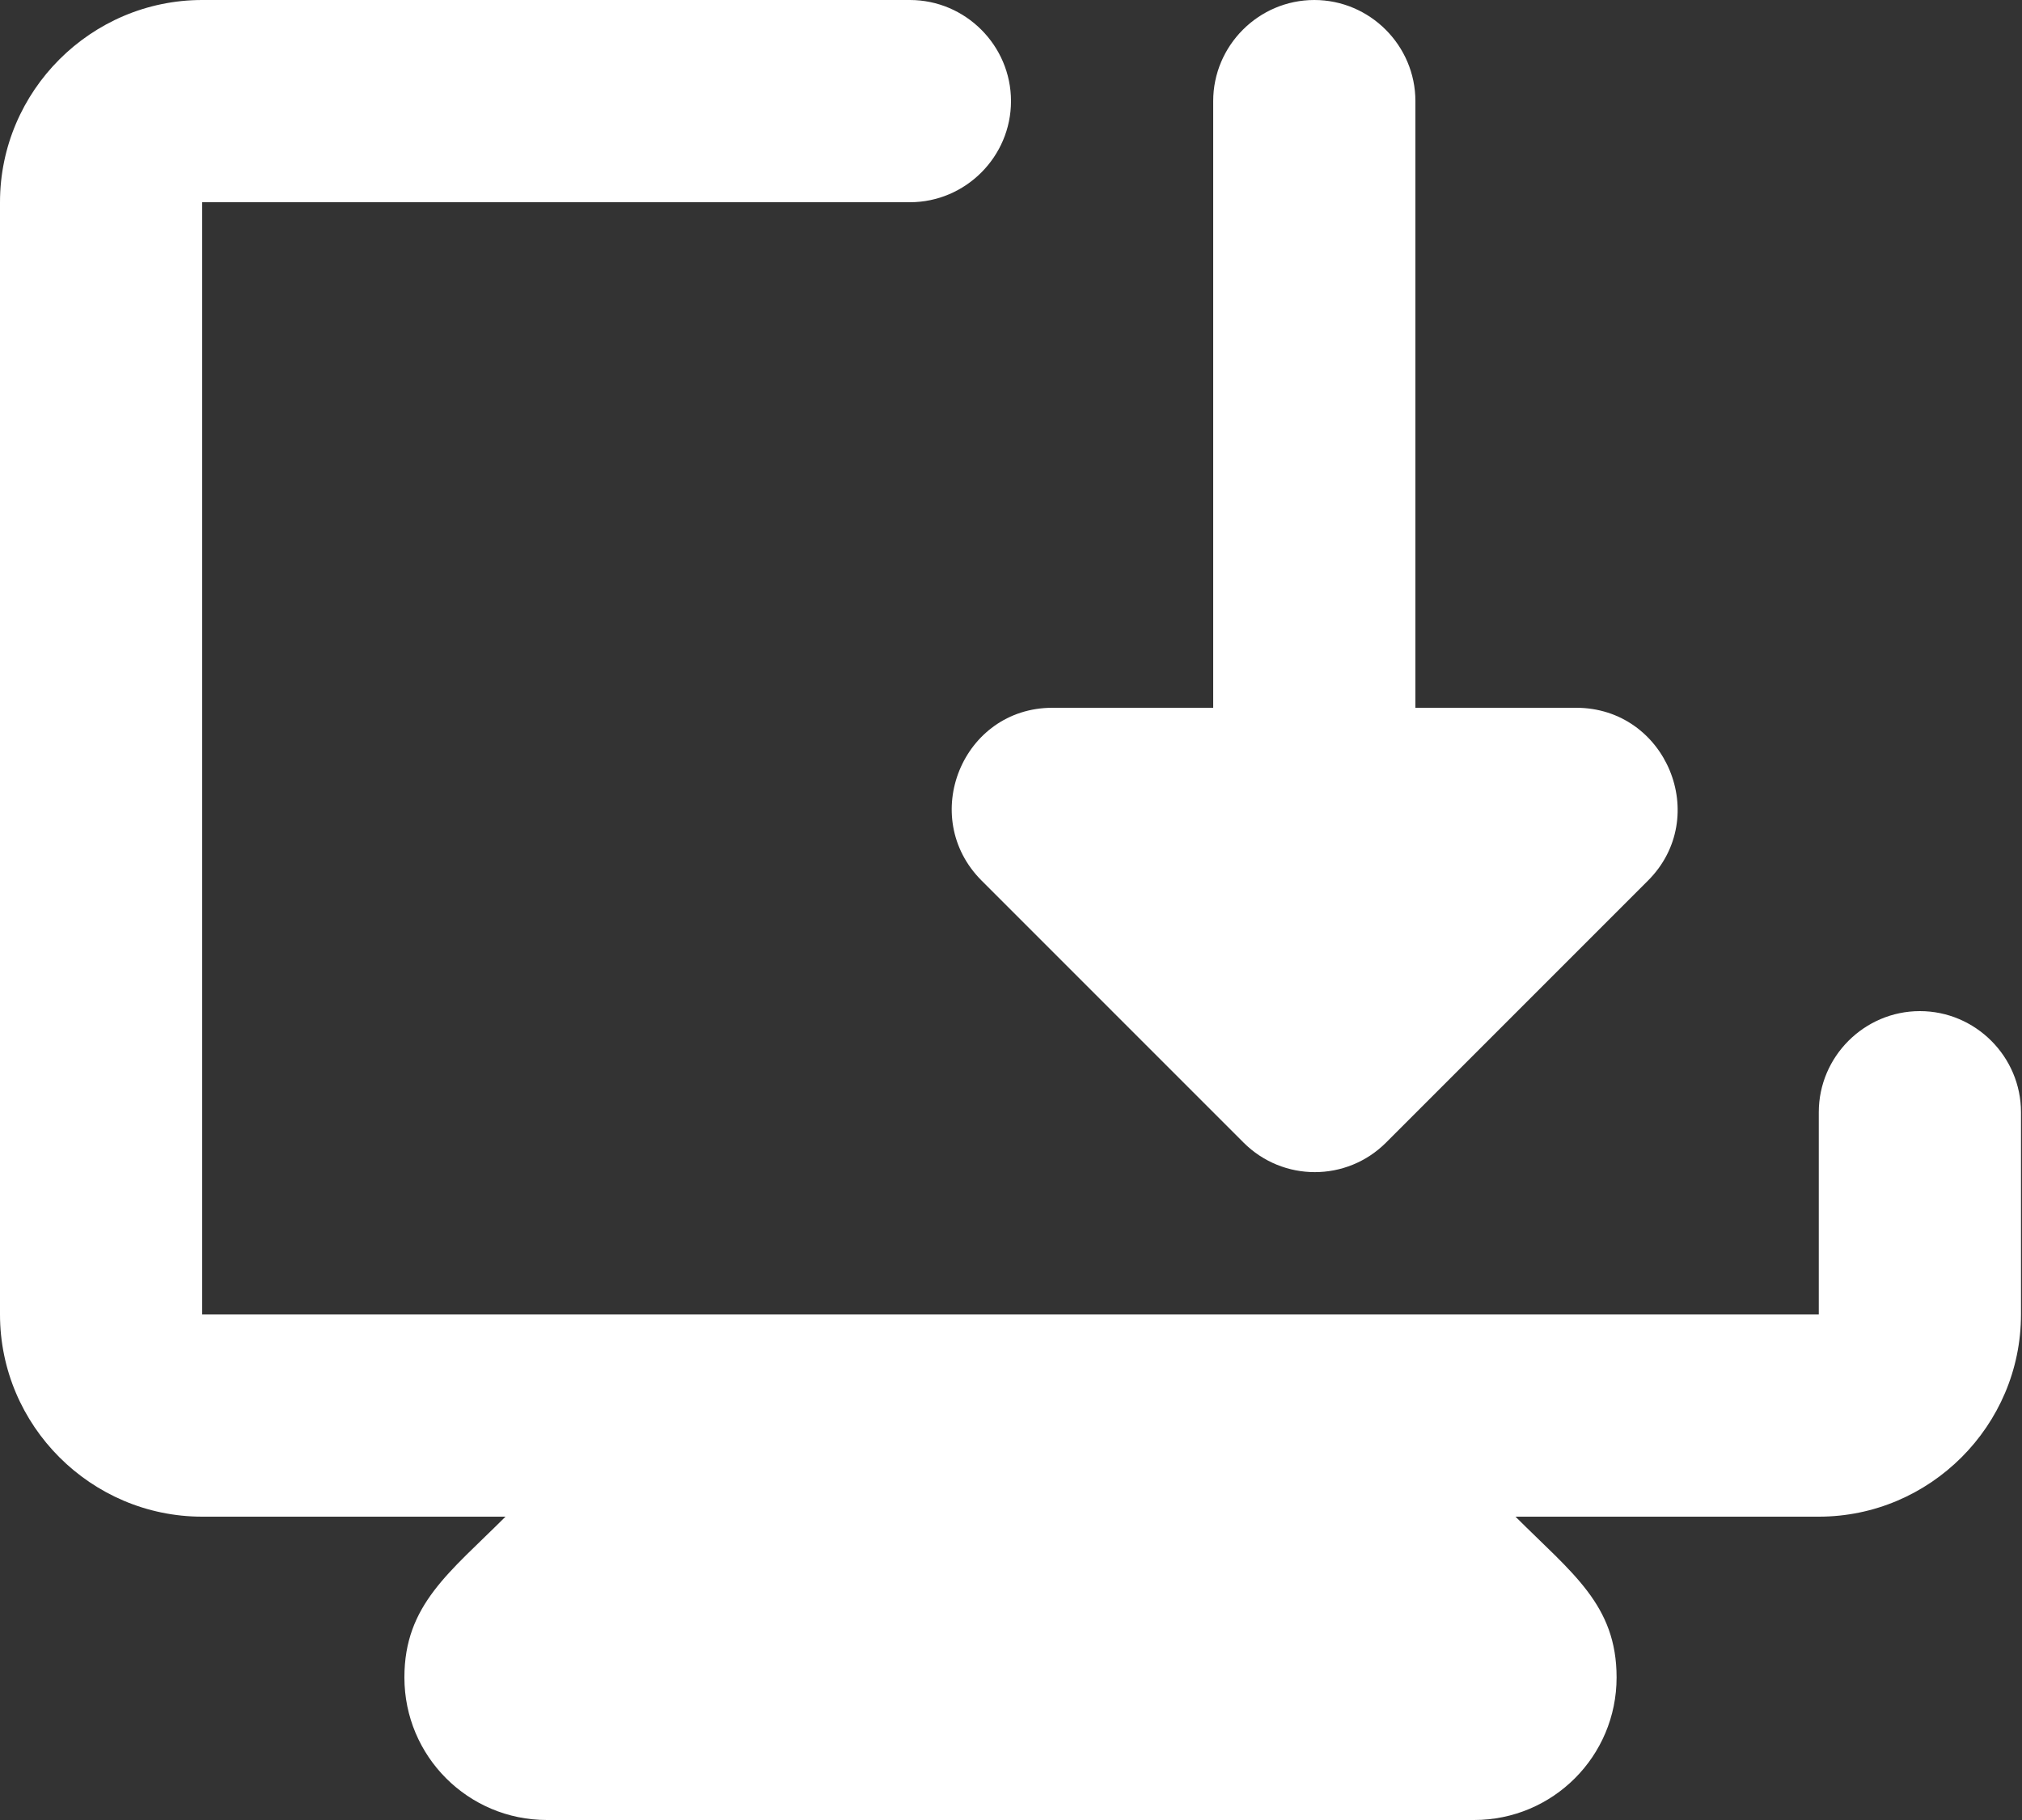 <svg width="20" height="18" viewBox="0 0 20 18" fill="none" xmlns="http://www.w3.org/2000/svg">
<rect x="0" y="0" width="20" height="18" fill="#333333" stroke="none"/>
<path d="M13 0C13.55 0 14 0.45 14 1V7H15.59C16.48 7 16.93 8.08 16.3 8.71L13.71 11.3C13.32 11.69 12.69 11.69 12.3 11.3L9.71 8.71C9.08 8.08 9.52 7 10.41 7H12V1C12 0.45 12.45 0 13 0ZM4 16.59C4 17.37 4.63 18 5.41 18H14.58C15.36 18 15.99 17.37 15.99 16.59C15.99 15.87 15.55 15.56 14.99 15H17.99C19.09 15 19.99 14.1 19.99 13V11C19.99 10.45 19.54 10 18.99 10C18.44 10 17.99 10.45 17.99 11V13H2V2H9C9.55 2 10 1.55 10 1C10 0.45 9.55 0 9 0H2C0.9 0 0 0.9 0 2V13C0 14.1 0.9 15 2 15H5C4.45 15.55 4 15.87 4 16.59Z" fill="white"/>
</svg>
